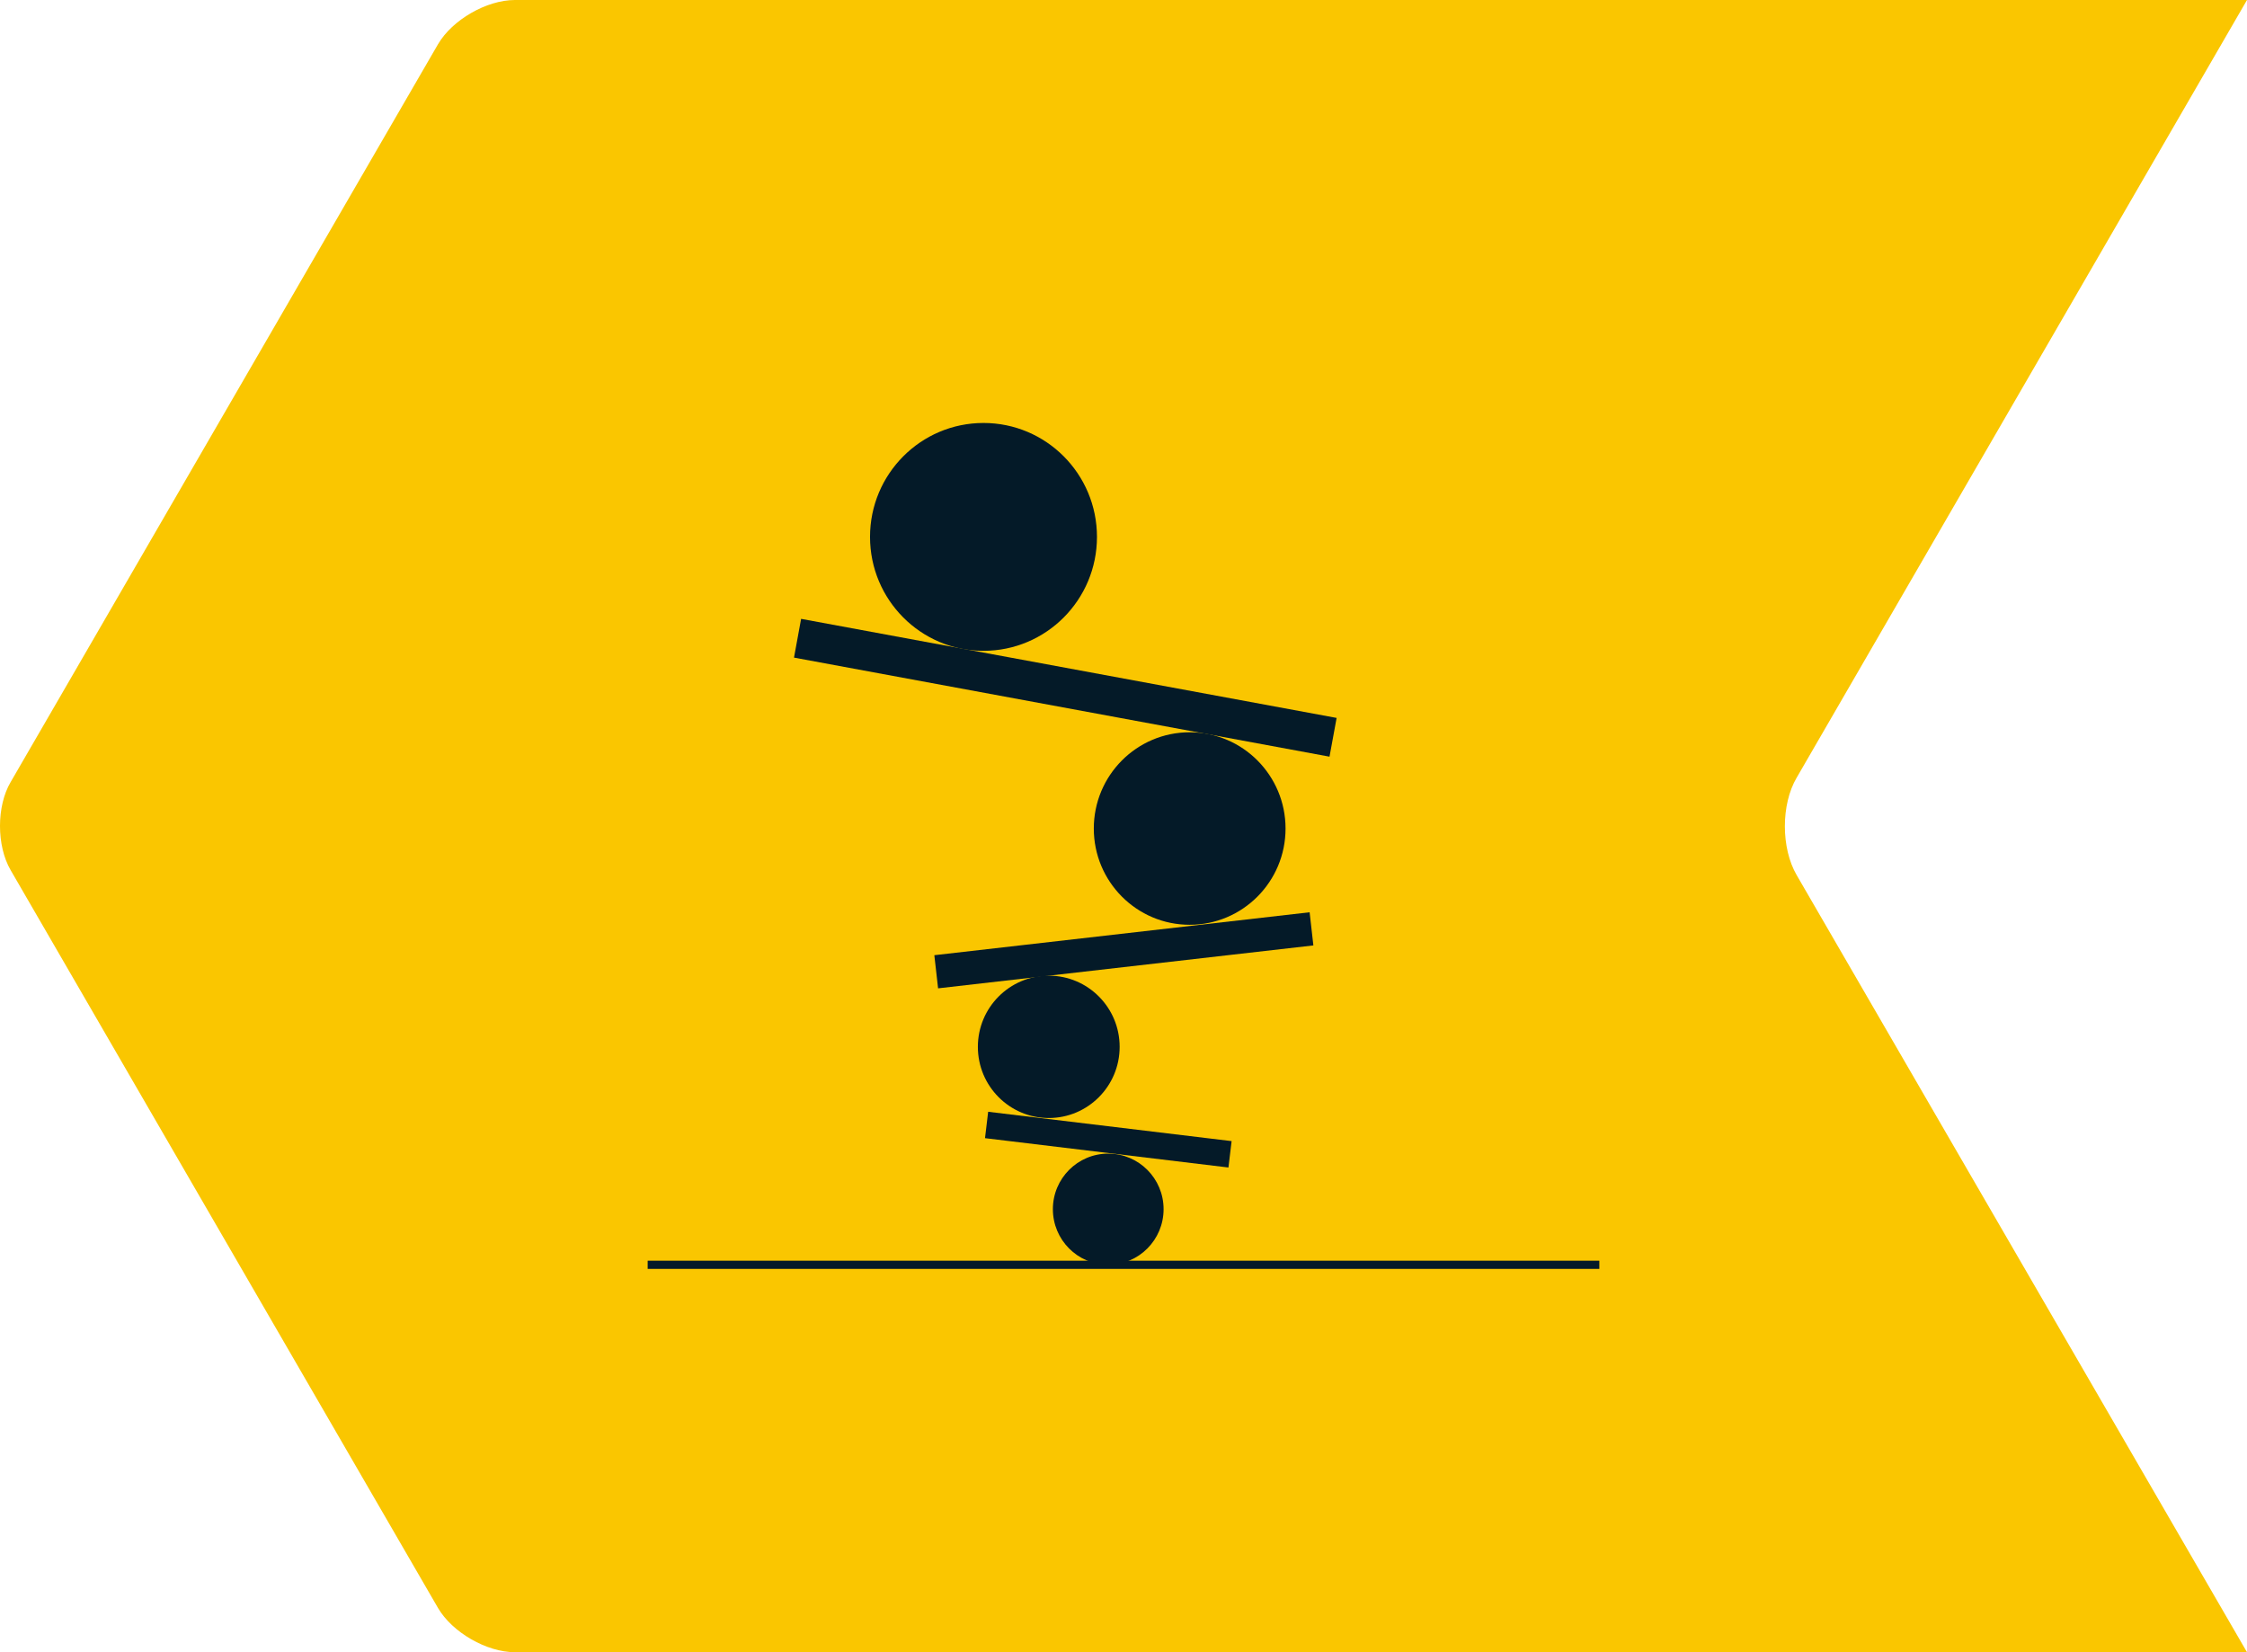 <svg width="170" height="125" viewBox="0 0 170 125" fill="none" xmlns="http://www.w3.org/2000/svg">
<path d="M0.807 59.165L33.139 3.345C34.215 1.501 36.82 3.61581e-06 38.951 3.80212e-06L170 1.52588e-05L135.925 58.844C134.741 60.859 134.741 64.162 135.925 66.199L170 125L38.951 125C36.82 125 34.215 123.499 33.139 121.655L0.807 65.835C-0.269 63.99 -0.269 60.988 0.807 59.165Z" fill="#FAC600"/>
<path d="M74.761 84.112L74.522 86.109L92.94 88.329L93.179 86.332L74.761 84.112Z" fill="#041a28"/>
<path d="M99.081 69.019L70.688 72.267L70.972 74.774L99.365 71.527L99.081 69.019Z" fill="#041a28"/>
<path d="M60.609 46.82L60.071 49.752L100.586 57.247L101.124 54.315L60.609 46.82Z" fill="#041a28"/>
<path d="M83.845 95.687C86.158 95.687 88.033 93.804 88.033 91.482C88.033 89.16 86.158 87.278 83.845 87.278C81.532 87.278 79.657 89.16 79.657 91.482C79.657 93.804 81.532 95.687 83.845 95.687Z" fill="#041a28"/>
<path d="M79.346 84.585C82.308 84.585 84.709 82.174 84.709 79.2C84.709 76.226 82.308 73.815 79.346 73.815C76.383 73.815 73.982 76.226 73.982 79.2C73.982 82.174 76.383 84.585 79.346 84.585Z" fill="#041a28"/>
<path d="M90.007 69.966C94.013 69.966 97.26 66.706 97.26 62.684C97.26 58.662 94.013 55.401 90.007 55.401C86.001 55.401 82.753 58.662 82.753 62.684C82.753 66.706 86.001 69.966 90.007 69.966Z" fill="#041a28"/>
<path d="M74.408 49.239C79.149 49.239 82.993 45.38 82.993 40.62C82.993 35.859 79.149 32 74.408 32C69.666 32 65.823 35.859 65.823 40.62C65.823 45.38 69.666 49.239 74.408 49.239Z" fill="#041a28"/>
<path d="M121 95.38H49V96H121V95.38Z" fill="#041a28"/>
</svg>
